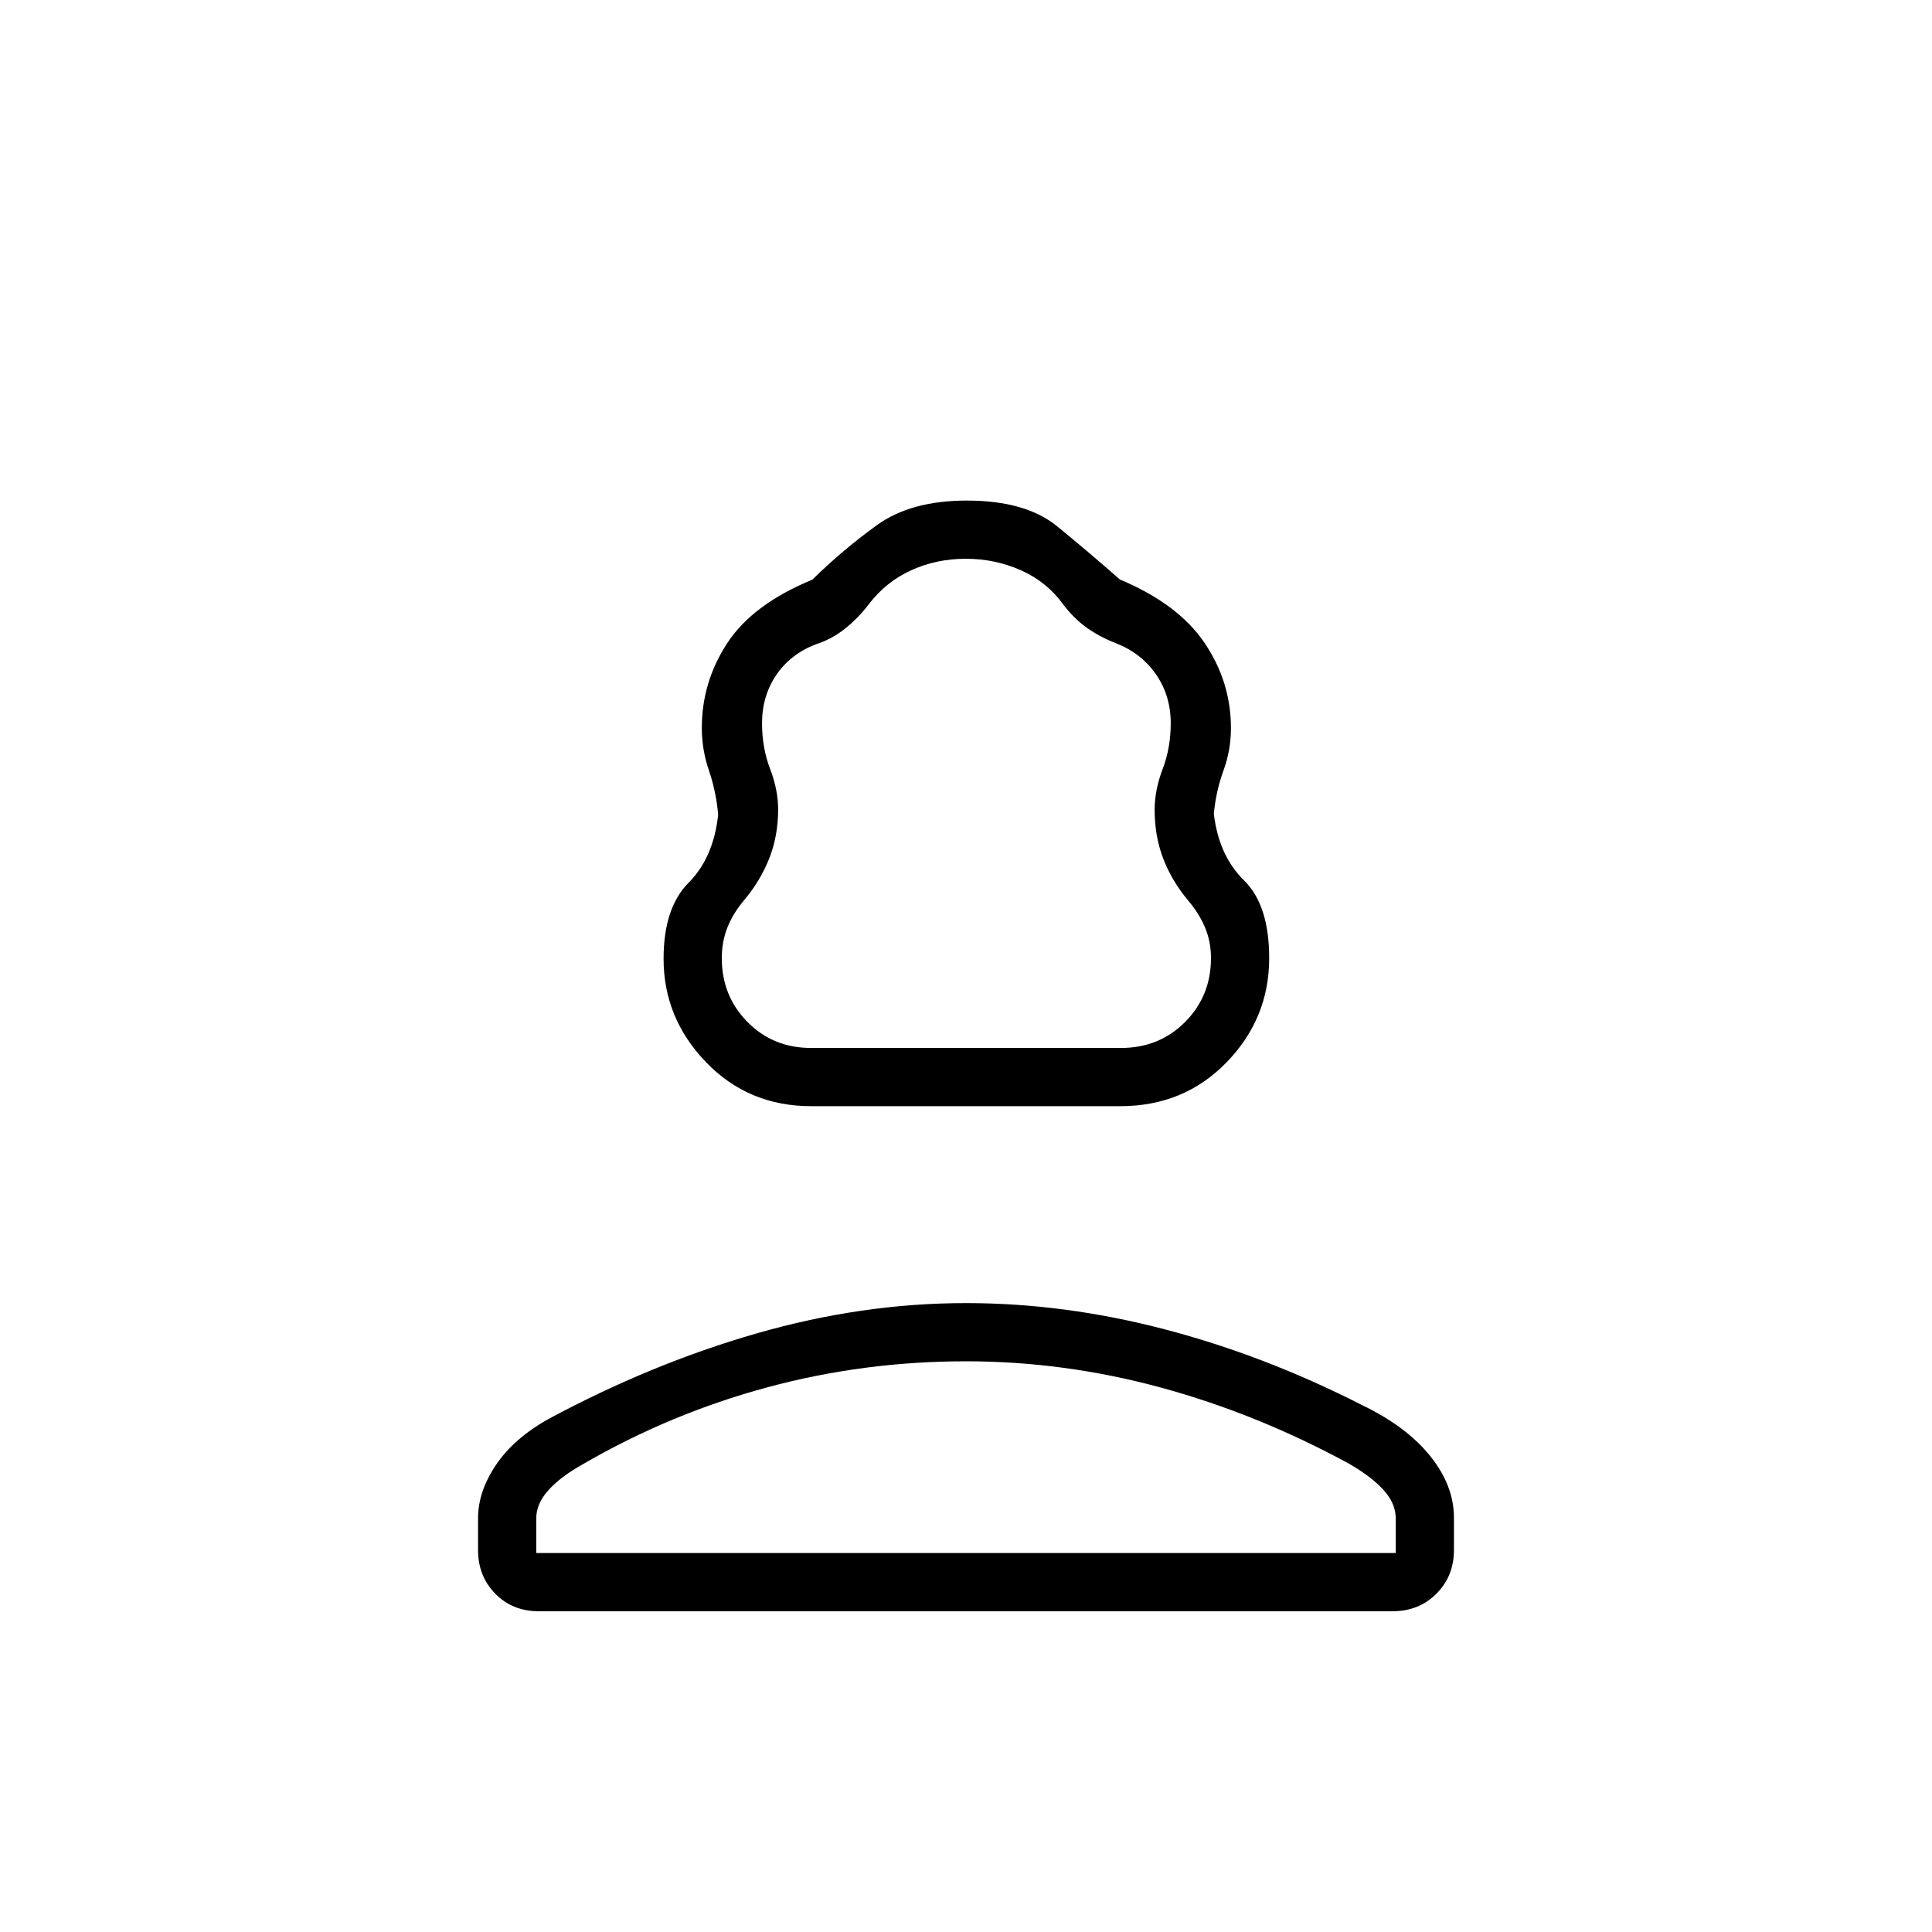 <svg xmlns="http://www.w3.org/2000/svg" height="20" viewBox="0 -960 960 960" width="20"><path d="M403.03-410.35q-31.16 0-52.23-21.87-21.07-21.87-21.07-51.36 0-25.3 12.41-37.77 12.42-12.46 14.71-33.84-1.04-11.66-4.58-21.94-3.54-10.29-3.54-21.15 0-22.82 12.63-42.15 12.64-19.32 42.28-31.54 15.21-14.91 32.12-27.11 16.92-12.19 44.62-12.19 29.24 0 44.89 12.77 15.64 12.77 31.15 26.42 29.1 12.23 42.16 31.6 13.07 19.37 13.07 42.29 0 10.89-3.73 21.12-3.73 10.22-4.77 21.49 2.48 20.77 14.99 33.03 12.51 12.26 12.51 38.62 0 29.99-21.16 51.78-21.16 21.8-52.76 21.8h-153.7Zm-.03-28.92h154q19.01 0 31.87-12.92 12.86-12.93 12.86-31.75 0-8.23-3-15.29-3-7.06-8.5-13.5-8-9.6-12.25-20.7t-4.25-24.19q0-9.81 4-20.29 4-10.47 4-22.71 0-13.64-7.25-24.19-7.25-10.54-19.86-15.54-8.11-3.11-14.55-7.69-6.44-4.58-11.84-11.69-8-11.12-20.88-16.87-12.89-5.75-27.46-5.75-14.56 0-27.09 5.7-12.53 5.69-21.03 16.8-5.31 7-11.91 12.25-6.59 5.25-14.48 7.75-12.66 4.9-19.69 15.32-7.04 10.41-7.04 23.91 0 12.24 4 22.66 4 10.43 4 20.18 0 13.16-4.44 24.36-4.44 11.19-12.44 20.69-5.5 6.5-8.31 13.55-2.81 7.05-2.81 15.27 0 18.79 12.75 31.72 12.75 12.92 31.6 12.92ZM237.54-189.85v-15.76q0-13.2 8.86-26.41t26.07-22.85q51.25-27.56 103.57-42.59 52.32-15.04 103.97-15.04 48.93 0 98.69 13.02t97.92 37.58q22.18 10.64 34.01 25.36 11.83 14.72 11.83 30.68v16.01q0 13.05-8.72 21.76t-21.78 8.71H267.72q-13.07 0-21.62-8.71-8.56-8.71-8.56-21.76Zm28.92 1.54h427.08v-17.13q0-7.53-6.08-14.22t-17.34-13.15q-45.69-24.81-93.56-37.79-47.87-12.98-96.61-12.98-50.91 0-98.85 12.98-47.95 12.98-90.83 37.79-11.65 6.46-17.73 13.23-6.08 6.76-6.08 14.04v17.23Zm213.54 1Zm0-251.96Z"/></svg>